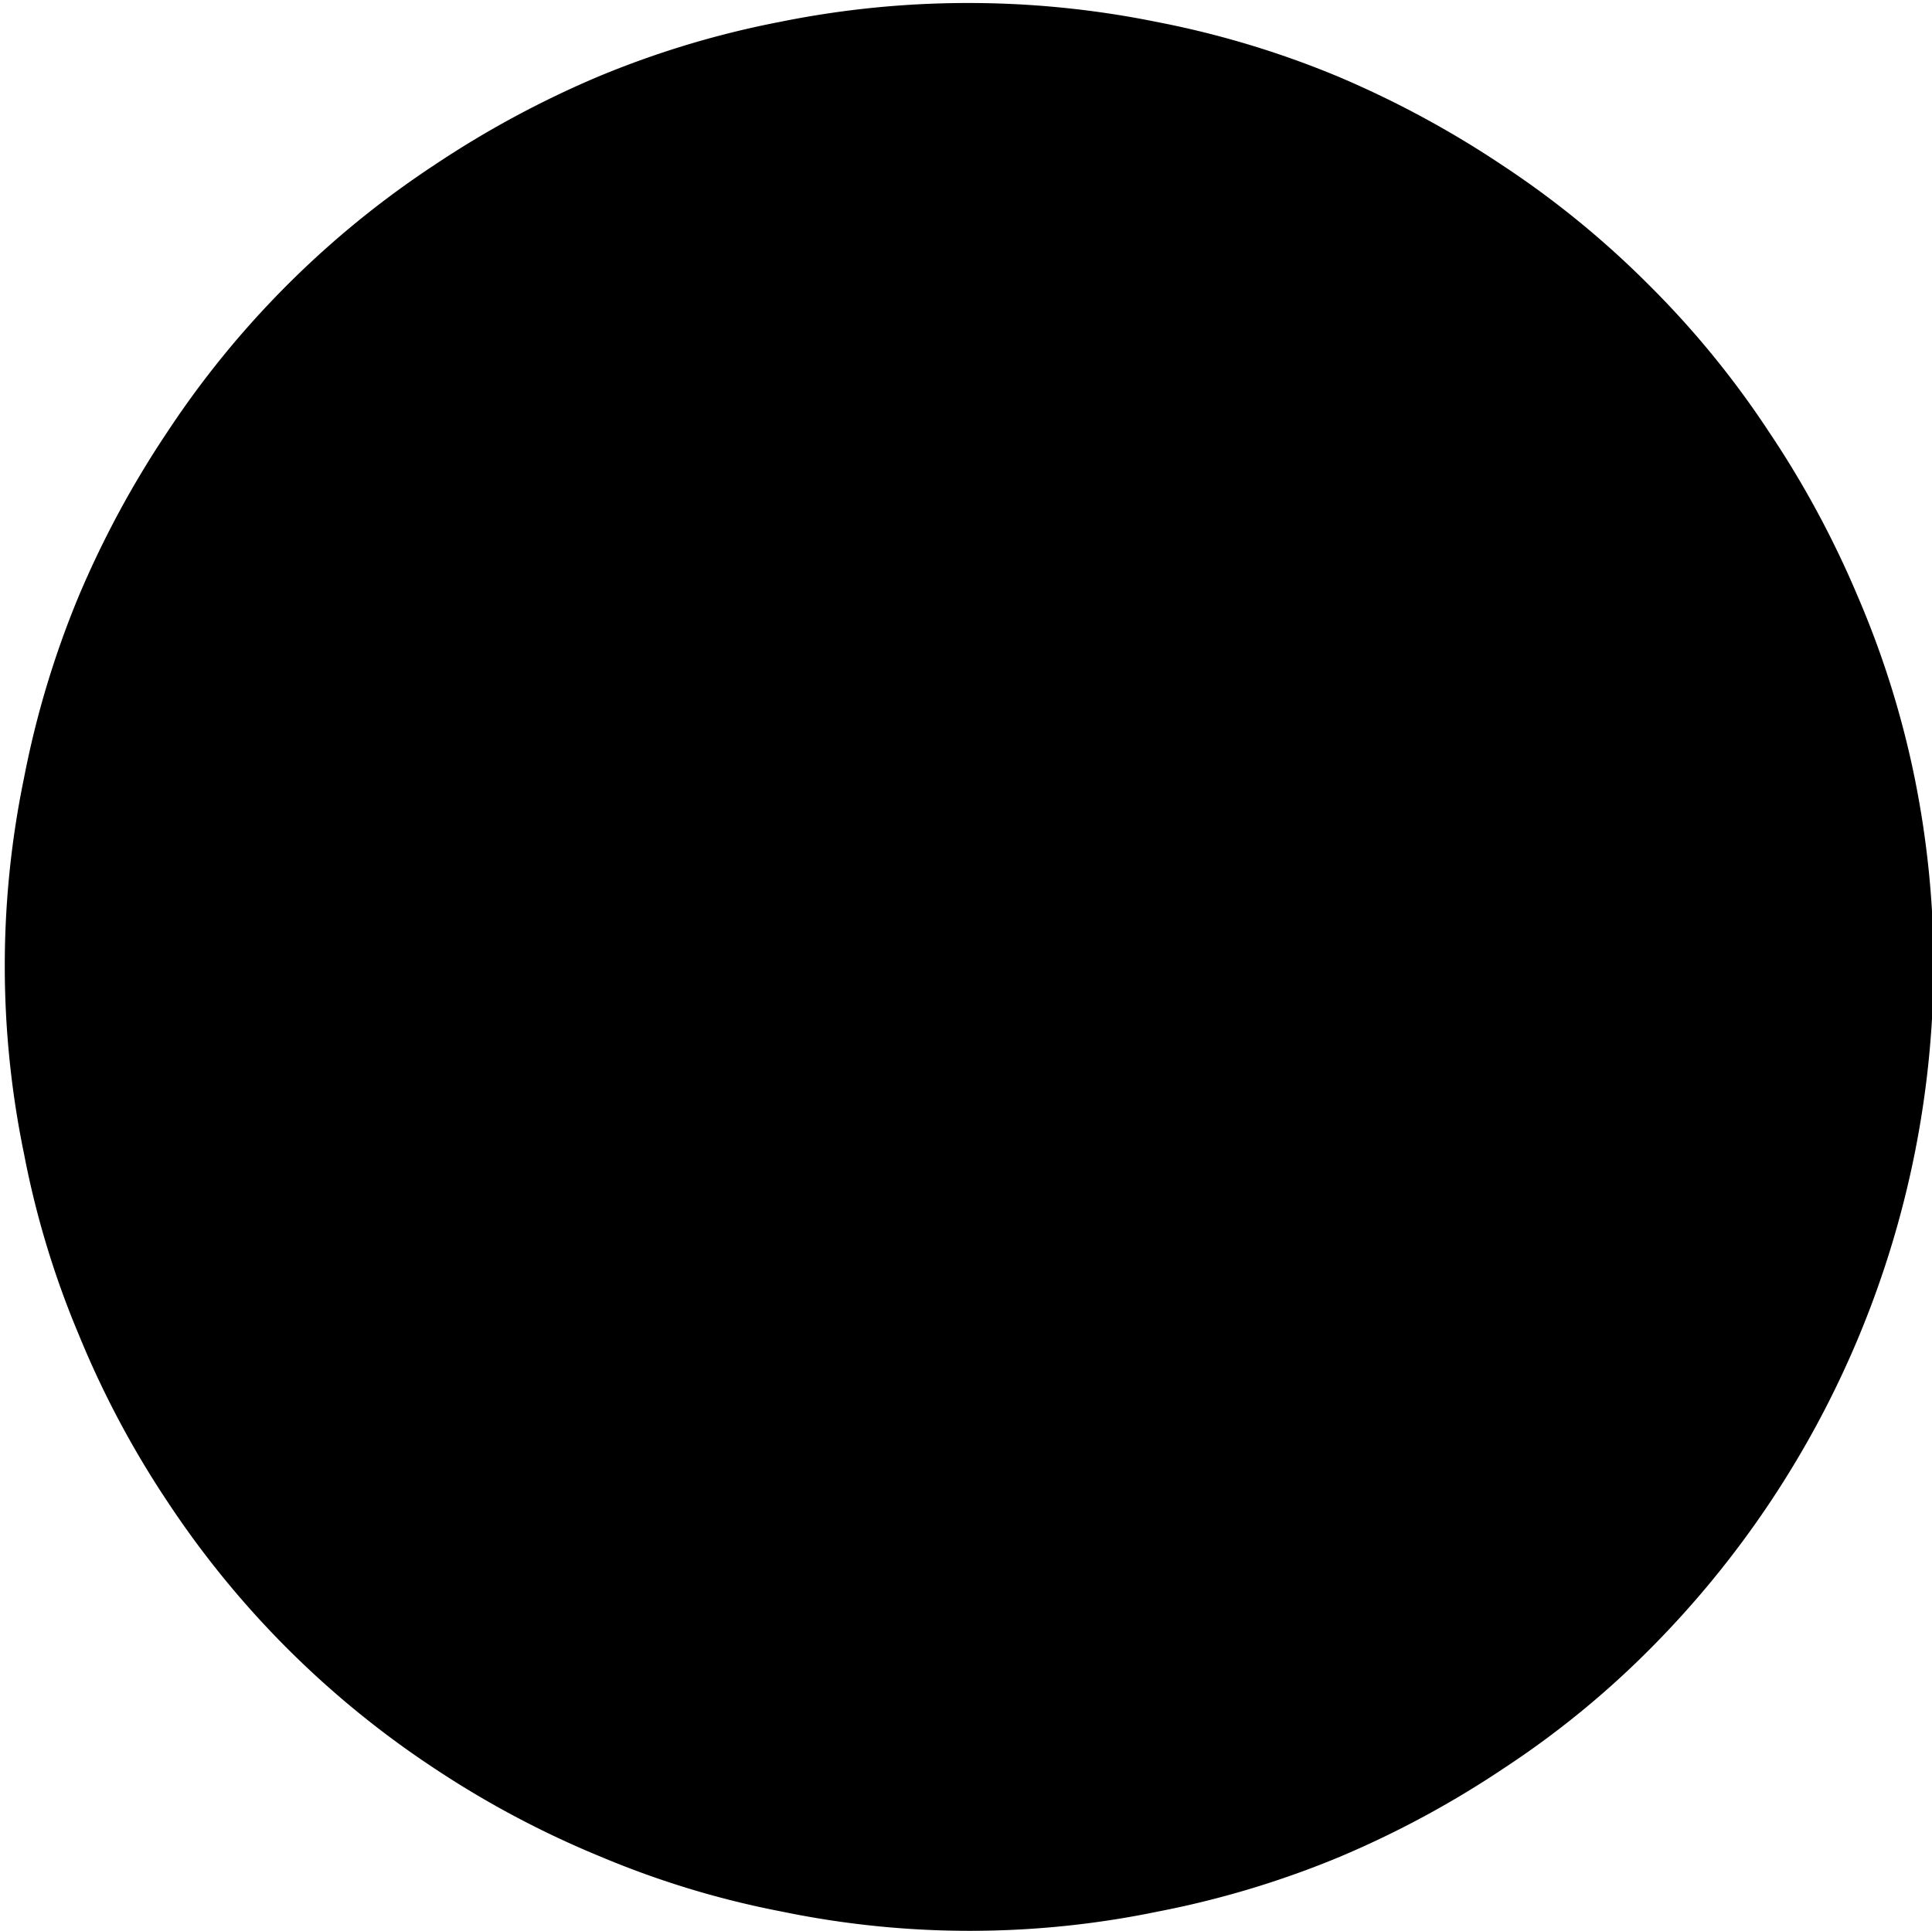 <svg xmlns="http://www.w3.org/2000/svg" width="3.53" height="3.529" viewBox="0 0 3.53 3.529">
  <path id="Path_3876" data-name="Path 3876" d="M101.858,454.014a1.776,1.776,0,0,0-.162-.3,1.674,1.674,0,0,0-.219-.268,1.692,1.692,0,0,0-.268-.219,1.81,1.81,0,0,0-.3-.162,1.7,1.7,0,0,0-.332-.1,1.731,1.731,0,0,0-.688,0,1.7,1.7,0,0,0-.332.1,1.8,1.8,0,0,0-.3.162,1.712,1.712,0,0,0-.487.487,1.789,1.789,0,0,0-.162.3,1.712,1.712,0,0,0-.1.332,1.695,1.695,0,0,0,0,.688,1.653,1.653,0,0,0,.1.33,1.726,1.726,0,0,0,.162.305,1.714,1.714,0,0,0,.487.487,1.752,1.752,0,0,0,.305.162,1.66,1.66,0,0,0,.33.1,1.695,1.695,0,0,0,.688,0,1.714,1.714,0,0,0,.332-.1,1.786,1.786,0,0,0,.3-.162,1.664,1.664,0,0,0,.268-.219,1.778,1.778,0,0,0,.517-1.248,1.738,1.738,0,0,0-.035-.344A1.694,1.694,0,0,0,101.858,454.014Z" transform="translate(-98.464 -452.925)"/>
</svg>

